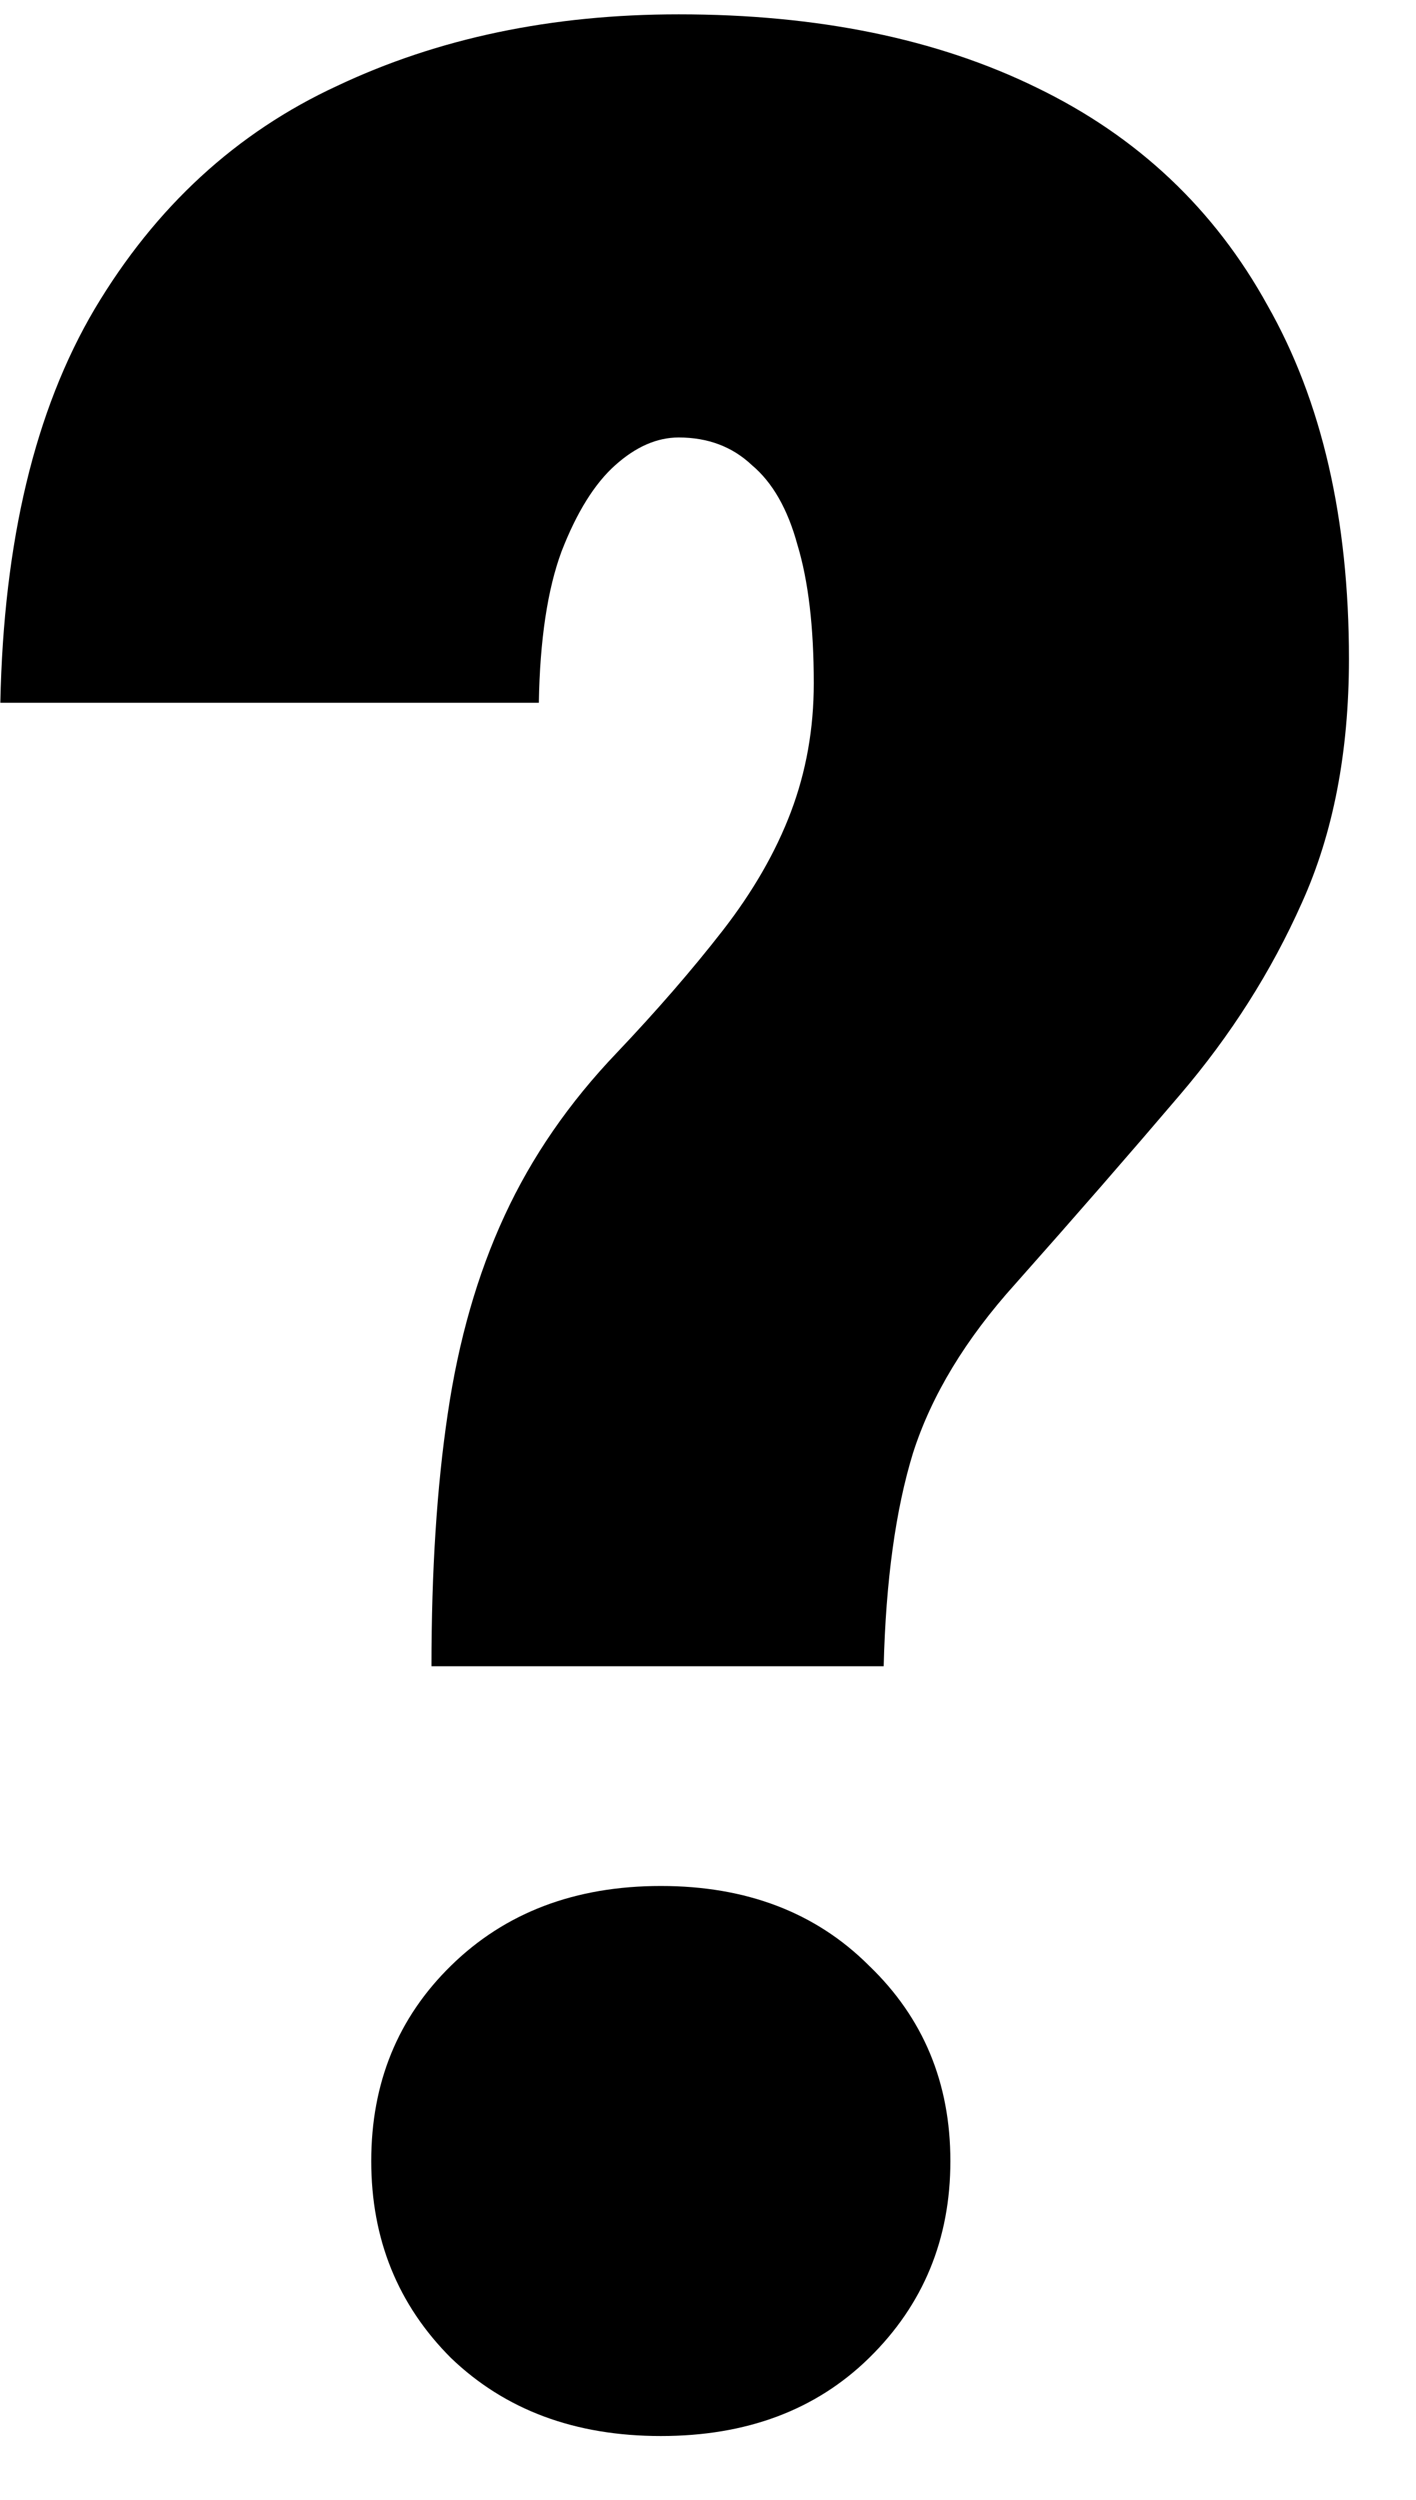 <svg width="17" height="30" viewBox="0 0 17 30" fill="none" xmlns="http://www.w3.org/2000/svg">
<path d="M10.609 19.996H5.18C5.18 18.85 5.245 17.841 5.375 16.969C5.505 16.083 5.733 15.289 6.059 14.586C6.384 13.883 6.833 13.232 7.406 12.633C7.888 12.125 8.311 11.637 8.676 11.168C9.04 10.699 9.314 10.224 9.496 9.742C9.678 9.26 9.77 8.746 9.77 8.199C9.77 7.522 9.704 6.969 9.574 6.539C9.457 6.109 9.275 5.79 9.027 5.582C8.793 5.361 8.5 5.25 8.148 5.25C7.888 5.25 7.634 5.361 7.387 5.582C7.139 5.803 6.924 6.148 6.742 6.617C6.573 7.073 6.482 7.678 6.469 8.434H0.004C0.043 6.493 0.421 4.918 1.137 3.707C1.866 2.483 2.836 1.591 4.047 1.031C5.258 0.458 6.625 0.172 8.148 0.172C9.815 0.172 11.247 0.465 12.445 1.051C13.656 1.637 14.581 2.509 15.219 3.668C15.87 4.814 16.195 6.227 16.195 7.906C16.195 9.026 16.006 10.003 15.629 10.836C15.264 11.656 14.776 12.425 14.164 13.141C13.565 13.844 12.908 14.599 12.191 15.406C11.592 16.07 11.182 16.747 10.961 17.438C10.753 18.115 10.635 18.967 10.609 19.996ZM4.457 25.934C4.457 24.996 4.776 24.215 5.414 23.59C6.065 22.952 6.905 22.633 7.934 22.633C8.962 22.633 9.796 22.952 10.434 23.59C11.085 24.215 11.41 24.996 11.41 25.934C11.41 26.871 11.085 27.659 10.434 28.297C9.796 28.922 8.962 29.234 7.934 29.234C6.905 29.234 6.065 28.922 5.414 28.297C4.776 27.659 4.457 26.871 4.457 25.934Z" fill="black"/>
</svg>
